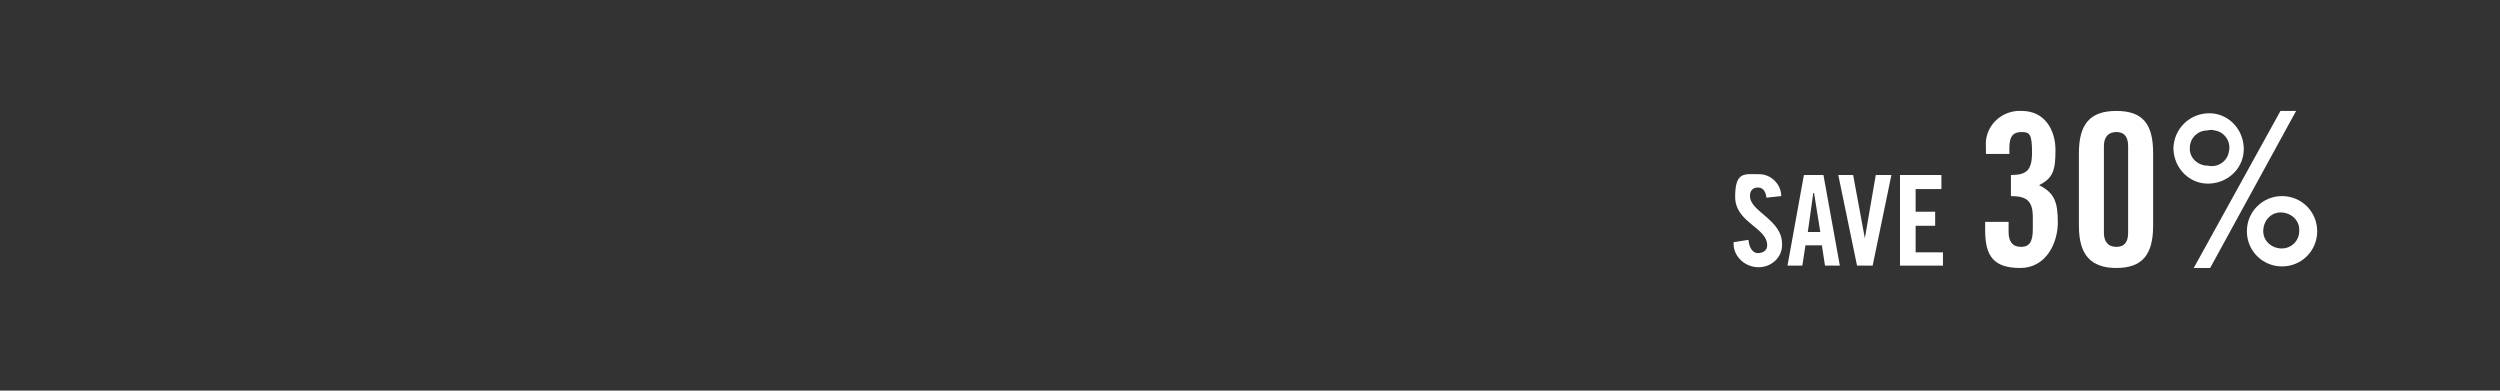 <?xml version="1.0" encoding="utf-8"?>
<!-- Generator: Adobe Illustrator 23.0.0, SVG Export Plug-In . SVG Version: 6.00 Build 0)  -->
<svg version="1.1" id="Layer_1" xmlns="http://www.w3.org/2000/svg" xmlns:xlink="http://www.w3.org/1999/xlink" x="0px" y="0px"
	 viewBox="0 0 320 50" style="enable-background:new 0 0 320 50;" xml:space="preserve">
<rect x="0" y="0" width="320" height="50" fill="#333333" stroke="none"/>
<style type="text/css">
	.st0{fill:#FFFFFF;}
</style>
<title>copy3</title>
<path class="st0" d="M226.1,25.3c-0.1-1-0.6-1.3-1.1-1.3c-0.6,0-1,0.4-1,1c0,0,0,0.1,0,0.1c0,2,4.1,3,4.1,6.1c0.1,1.6-1.2,2.9-2.8,3
	c-0.1,0-0.3,0-0.4,0c-1.7-0.1-3.1-1.5-3-3.2c0,0,0,0,0,0l1.9-0.3c0.1,1.1,0.6,1.7,1.2,1.7s1.2-0.3,1.2-1c0-2.3-4.1-2.9-4.1-6.2
	s1.2-2.9,3.1-2.9c1.5,0,2.8,1.3,2.8,2.8v0L226.1,25.3z"/>
<path class="st0" d="M230.7,34h-1.9l2.1-11.6h2.5l2.1,11.6h-1.9l-0.4-2.6h-2.1L230.7,34z M231.4,29.7h1.6l-0.8-5h-0.1L231.4,29.7z"
	/>
<path class="st0" d="M240.1,22.4h2L239.7,34h-2l-2.4-11.6h1.9l1.5,8.1l0,0L240.1,22.4z"/>
<path class="st0" d="M243.2,34V22.4h5.3v1.8h-3.3v2.9h2.5v1.8h-2.5v3.4h3.5V34H243.2z"/>
<path class="st0" d="M257.1,28.4v1.3c0,1.2,0.5,1.9,1.6,1.9s1.5-0.7,1.5-2.3v-1.5c0-2.1-0.8-2.7-2.8-2.7v-2.7c2,0,2.7-0.6,2.7-2.9
	s-0.3-2.6-1.3-2.6s-1.6,0.4-1.6,2v0.8h-3v-0.9c-0.2-2.4,1.6-4.4,4-4.6c0.2,0,0.4,0,0.6,0c2.9,0,4.3,2.4,4.3,5s-0.3,3.6-2.1,4.5
	c2,1,2.4,2.2,2.4,4.8s-1.5,5.8-4.8,5.8s-4.5-1.4-4.5-4.8v-1.1H257.1z"/>
<path class="st0" d="M266.1,19.6c0-3.7,1.4-5.4,4.8-5.4s4.7,1.7,4.7,5.4v9.3c0,3.7-1.4,5.4-4.7,5.4s-4.8-1.7-4.8-5.4V19.6z
	 M272.4,18.7c0-1.2-0.5-1.8-1.5-1.8s-1.6,0.6-1.6,1.8v11.1c0,1.2,0.6,1.8,1.6,1.8s1.5-0.6,1.5-1.8V18.7z"/>
<path class="st0" d="M282.6,14.5c2.5-0.1,4.5,1.9,4.6,4.4s-1.9,4.5-4.4,4.6c-2.5,0.1-4.5-1.9-4.6-4.4c0-0.1,0-0.1,0-0.2
	C278.3,16.5,280.2,14.6,282.6,14.5z M282.6,21.2c1.2,0.3,2.5-0.5,2.7-1.8c0.3-1.2-0.5-2.5-1.8-2.7c-0.3-0.1-0.6-0.1-1,0
	c-1.2,0-2.2,1-2.2,2.2c0,0,0,0,0,0c-0.1,1.2,0.9,2.2,2.1,2.3C282.5,21.2,282.6,21.2,282.6,21.2z M293.9,14.2l-11,20.1h-2.1
	l11.1-20.1L293.9,14.2z M292.1,25.1c2.5,0,4.5,2,4.5,4.5s-2,4.5-4.5,4.5s-4.5-2-4.5-4.5S289.6,25.1,292.1,25.1z M292.1,31.8
	c1.2,0,2.2-1,2.2-2.2c0,0,0,0,0,0c0.1-1.3-0.9-2.3-2.2-2.4c-1.3-0.1-2.3,0.9-2.4,2.2s0.9,2.3,2.2,2.4C292,31.8,292,31.8,292.1,31.8z
	"/>
</svg>
